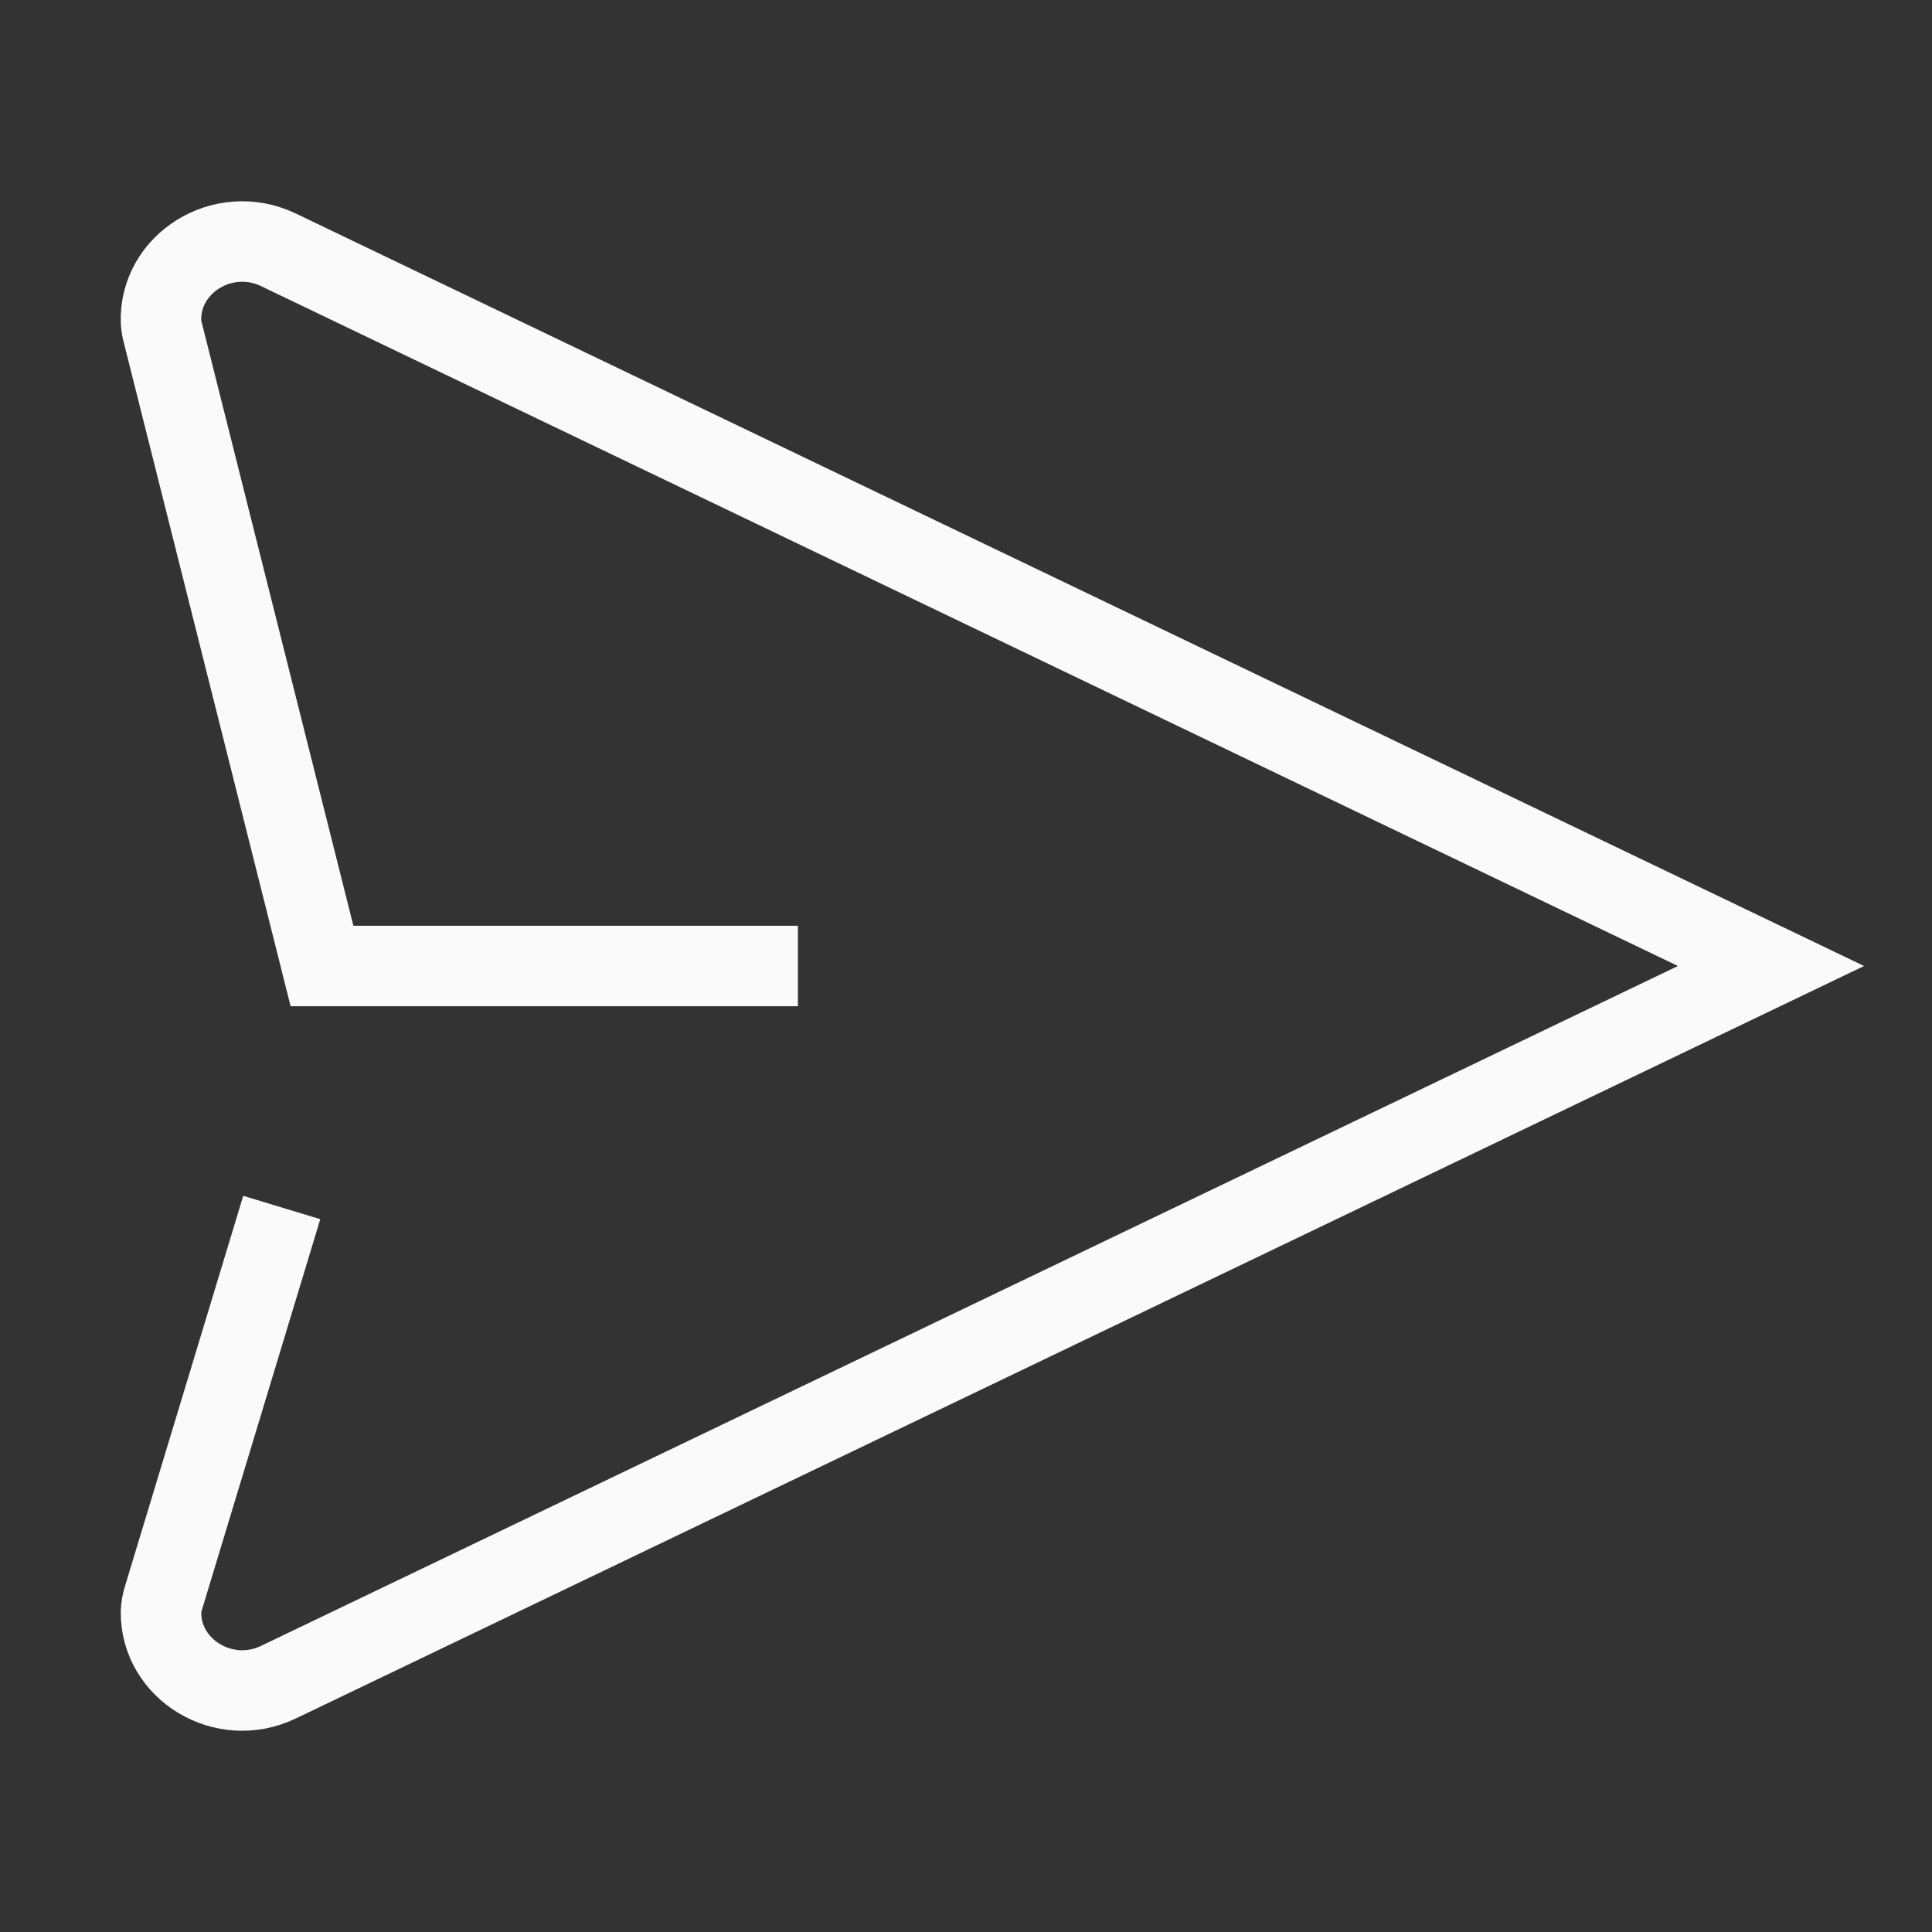 					<svg width="24" height="24" viewBox="0 0 24 24" fill="none" xmlns="http://www.w3.org/2000/svg">
						<rect x="0" y="0" width="24" height="24" fill="#333333" stroke="none"/>
						<path d="M9.912 12H4L2.023 4.135C2.01 4.089 2.003 4.042 2 3.995C1.978 3.274 2.772 2.774 3.46 3.104L22 12L3.46 20.896C2.78 21.223 1.996 20.737 2 20.029C2.002 19.965 2.013 19.903 2.033 19.843L3.5 15" stroke="#FAFAFA" strokeWidth="1.5" strokeLinecap="round" strokeLinejoin="round"/>
					</svg>